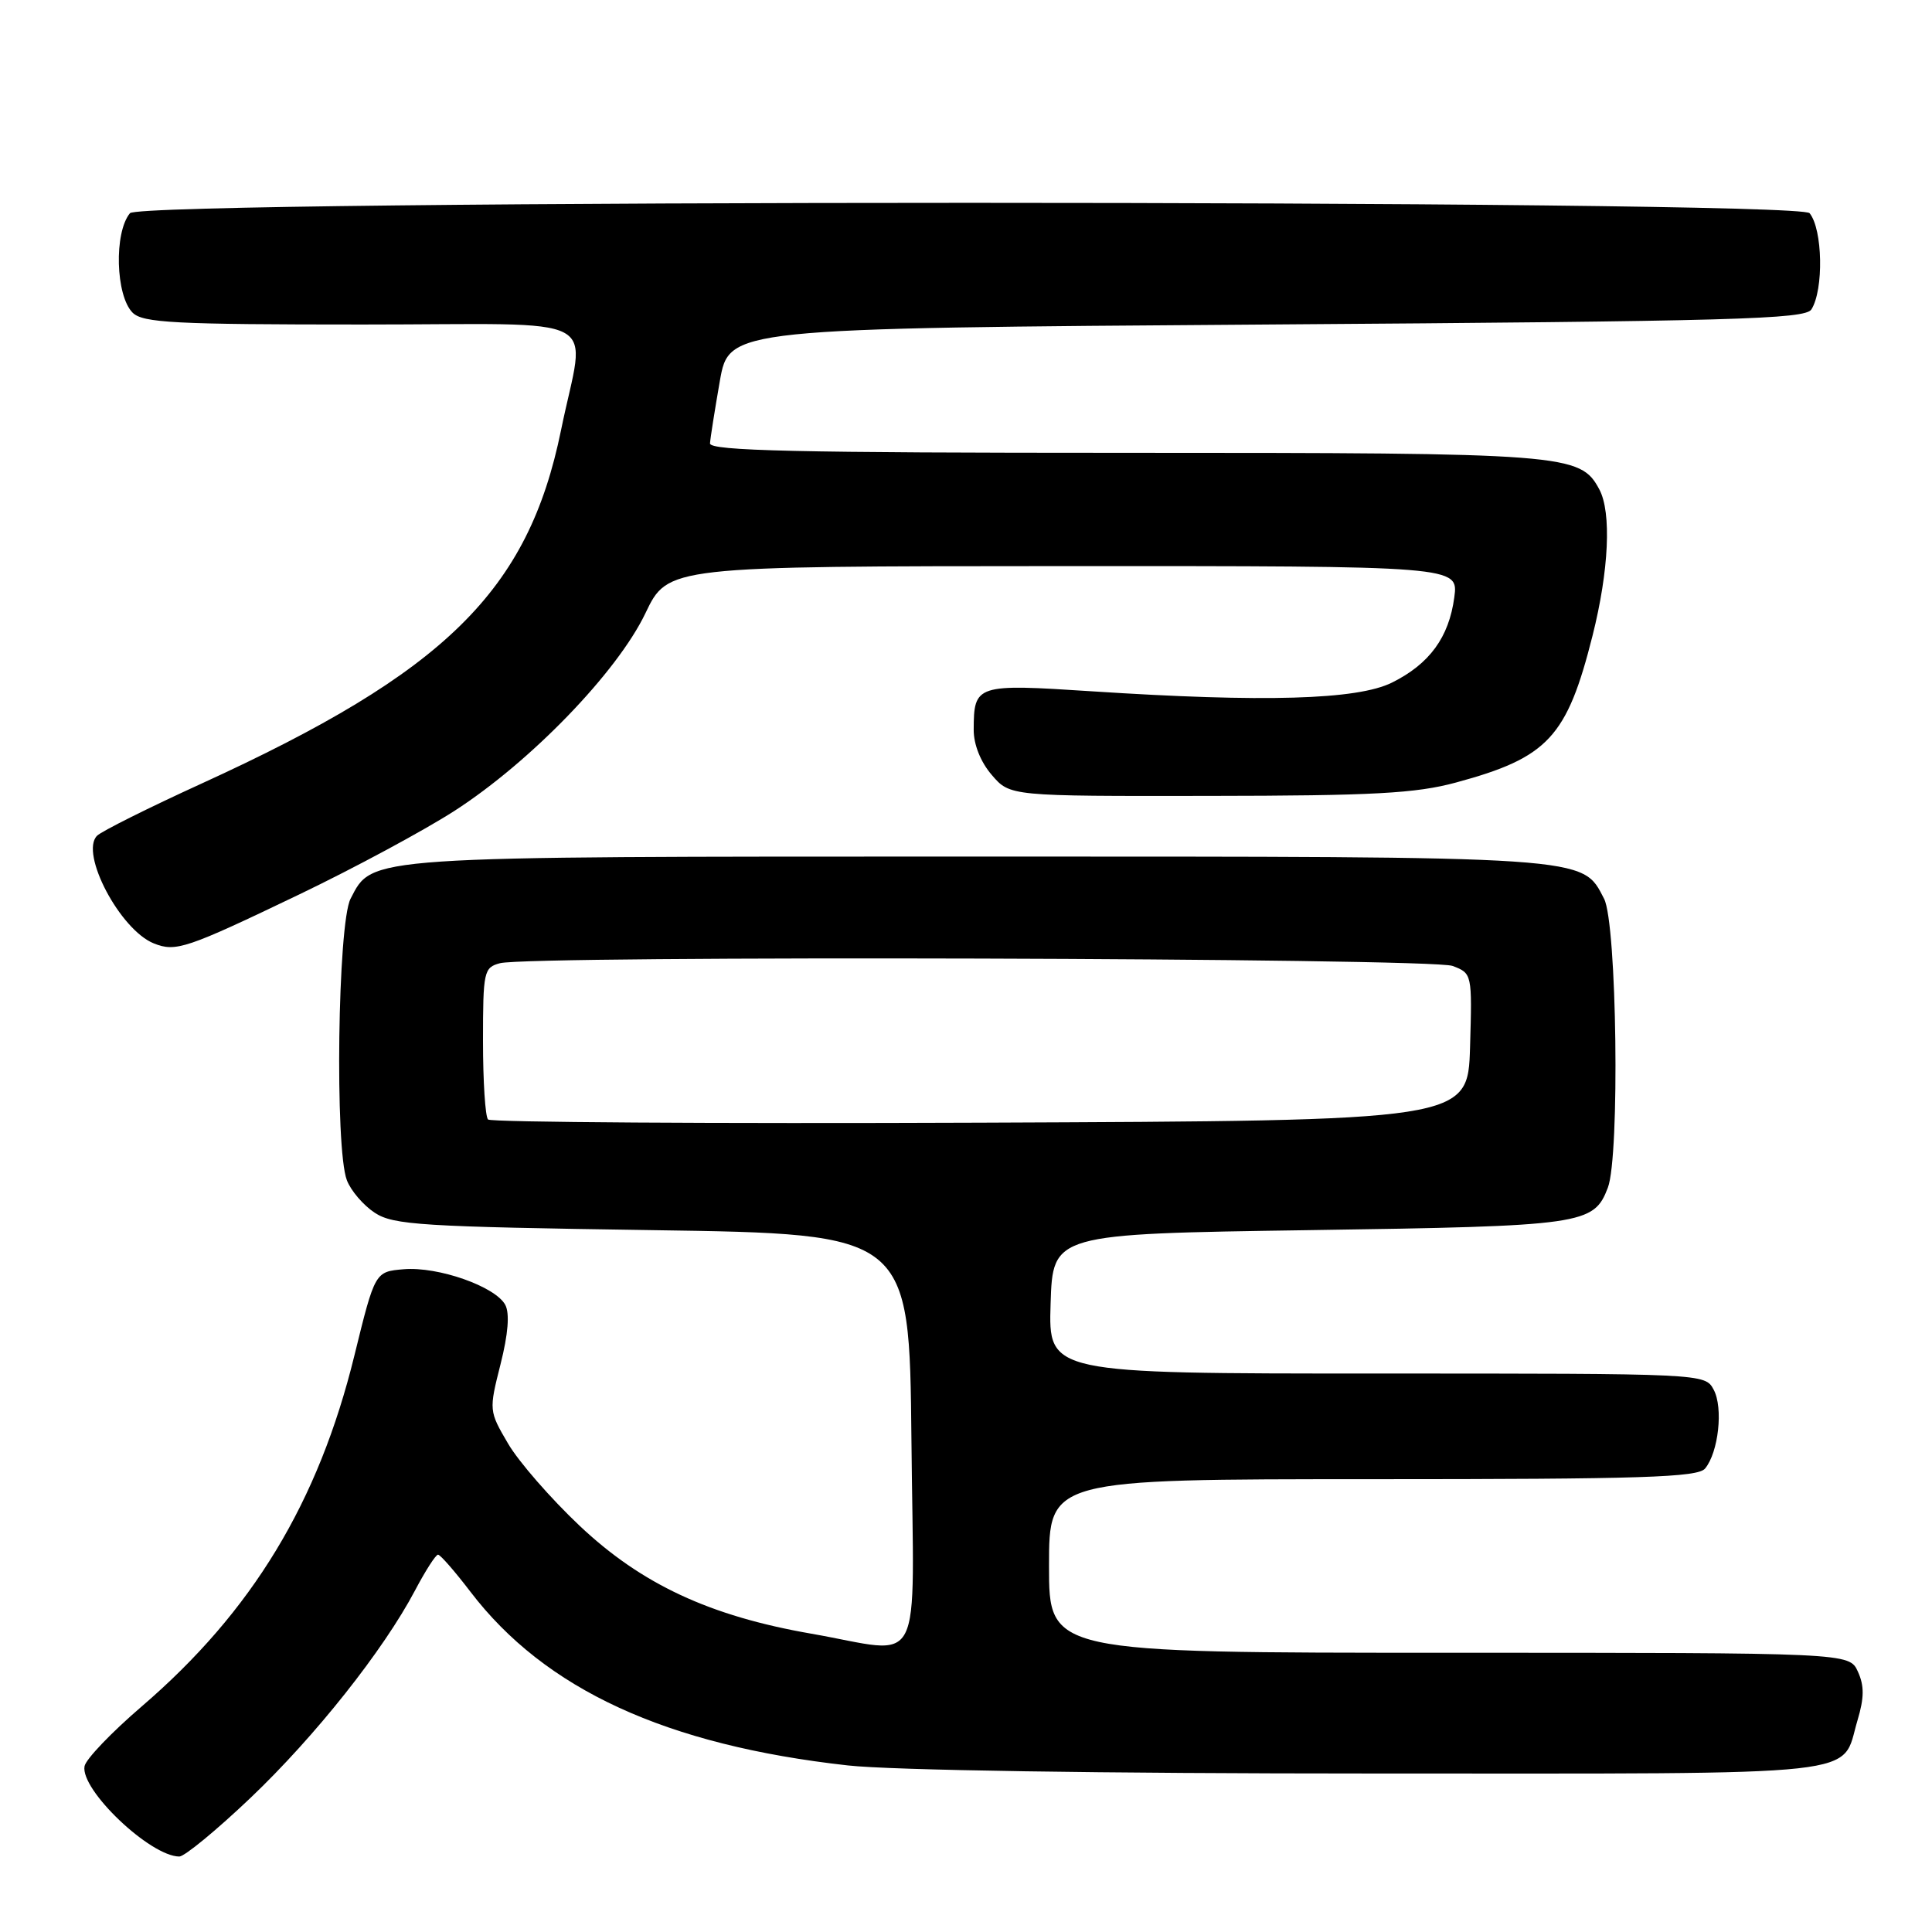 <?xml version="1.0" encoding="UTF-8" standalone="no"?>
<!DOCTYPE svg PUBLIC "-//W3C//DTD SVG 1.1//EN" "http://www.w3.org/Graphics/SVG/1.1/DTD/svg11.dtd" >
<svg xmlns="http://www.w3.org/2000/svg" xmlns:xlink="http://www.w3.org/1999/xlink" version="1.1" viewBox="0 0 256 256">
 <g >
 <path fill="currentColor"
d=" M 33.17 238.25 C 41.75 230.09 50.81 218.67 55.00 210.73 C 56.37 208.13 57.74 206.00 58.04 206.00 C 58.34 206.00 60.27 208.21 62.33 210.91 C 72.21 223.86 88.26 231.25 112.36 233.93 C 118.07 234.57 146.09 235.00 181.89 235.00 C 248.66 235.00 243.86 235.53 246.13 227.95 C 247.02 224.97 247.04 223.38 246.18 221.50 C 245.04 219.00 245.04 219.00 192.02 219.00 C 139.00 219.00 139.00 219.00 139.00 207.50 C 139.00 196.00 139.00 196.00 181.88 196.00 C 217.57 196.00 224.95 195.76 225.93 194.59 C 227.71 192.44 228.36 186.54 227.07 184.14 C 225.93 182.00 225.84 182.00 182.43 182.00 C 138.92 182.00 138.92 182.00 139.21 172.75 C 139.50 163.50 139.50 163.50 173.50 163.00 C 209.84 162.47 211.18 162.27 213.05 157.37 C 214.65 153.15 214.25 122.38 212.55 119.09 C 209.60 113.40 211.14 113.50 129.50 113.50 C 47.86 113.50 49.40 113.40 46.45 119.09 C 44.75 122.39 44.35 152.16 45.96 156.38 C 46.48 157.76 48.15 159.71 49.66 160.70 C 52.13 162.32 55.85 162.55 86.45 163.00 C 120.50 163.50 120.50 163.50 120.77 190.75 C 121.07 222.24 122.68 219.12 107.49 216.47 C 94.04 214.13 85.01 209.92 76.79 202.16 C 72.99 198.57 68.72 193.68 67.32 191.28 C 64.79 186.97 64.78 186.88 66.32 180.78 C 67.34 176.75 67.55 174.03 66.95 172.90 C 65.64 170.47 58.06 167.80 53.51 168.18 C 49.69 168.50 49.69 168.50 46.96 179.61 C 42.19 199.07 33.41 213.54 18.79 226.10 C 14.78 229.54 11.36 233.11 11.20 234.04 C 10.64 237.17 19.90 245.98 23.76 246.00 C 24.45 246.00 28.69 242.51 33.17 238.25 Z  M 39.71 118.49 C 46.98 115.00 56.20 110.03 60.21 107.45 C 70.31 100.94 81.78 89.07 85.52 81.26 C 88.50 75.03 88.50 75.03 140.88 75.01 C 193.26 75.00 193.26 75.00 192.70 79.16 C 191.99 84.46 189.41 87.98 184.44 90.45 C 179.84 92.73 167.54 93.09 144.65 91.60 C 129.33 90.60 129.04 90.70 129.02 96.69 C 129.01 98.65 129.94 100.98 131.42 102.69 C 133.83 105.50 133.83 105.50 160.17 105.46 C 181.96 105.44 187.61 105.13 192.92 103.69 C 205.12 100.39 207.63 97.69 211.02 84.23 C 213.19 75.61 213.55 67.90 211.92 64.85 C 209.39 60.13 207.69 60.00 149.03 60.00 C 105.63 60.00 94.02 59.74 94.08 58.75 C 94.12 58.06 94.71 54.35 95.38 50.50 C 96.61 43.50 96.61 43.50 167.84 43.00 C 229.70 42.57 239.20 42.30 240.02 41.00 C 241.67 38.39 241.52 30.37 239.78 28.25 C 238.28 26.42 18.72 26.42 17.22 28.25 C 15.09 30.83 15.32 39.17 17.57 41.43 C 18.93 42.78 23.10 43.00 48.05 43.00 C 80.94 43.00 77.56 41.20 74.34 57.00 C 69.98 78.31 59.05 89.05 26.68 103.84 C 19.67 107.04 13.45 110.15 12.86 110.74 C 10.55 113.05 15.91 123.22 20.39 125.01 C 23.30 126.17 24.67 125.71 39.71 118.49 Z  M 64.67 148.34 C 64.30 147.97 64.00 143.29 64.00 137.95 C 64.00 128.72 64.11 128.20 66.25 127.63 C 70.18 126.58 189.65 126.92 192.47 127.99 C 195.06 128.97 195.07 129.04 194.79 138.74 C 194.50 148.50 194.50 148.50 129.92 148.76 C 94.41 148.90 65.04 148.71 64.67 148.34 Z "/>
</g>
</svg>